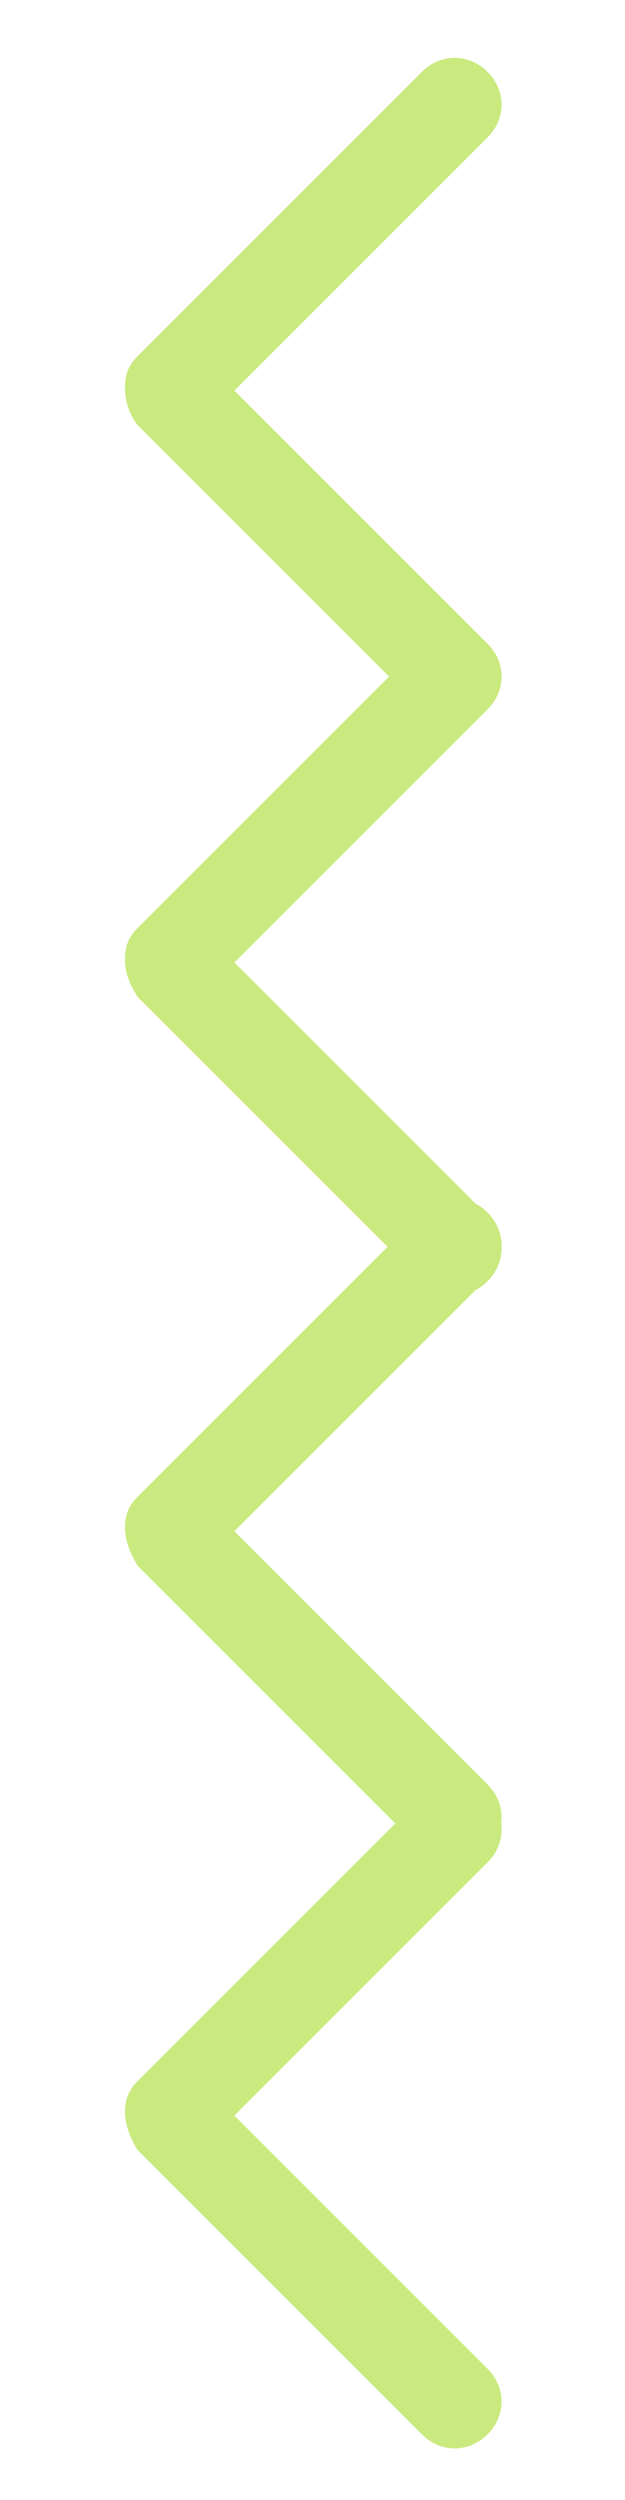 <?xml version="1.0" encoding="utf-8"?>
<!-- Generator: Adobe Illustrator 19.0.0, SVG Export Plug-In . SVG Version: 6.00 Build 0)  -->
<svg version="1.1" id="Layer_1" xmlns="http://www.w3.org/2000/svg" xmlns:xlink="http://www.w3.org/1999/xlink" x="0px" y="0px"
	 viewBox="0 0 20 80" style="enable-background:new 0 0 20 80;" xml:space="preserve">
<style type="text/css">
	.st0{opacity:0.5;}
	.st1{fill:#95d600;}
</style>
<g id="XMLID_142_" class="st0">
	<g id="XMLID_143_">
		<g id="XMLID_2945_">
			<path id="XMLID_2946_" class="st1" d="M4,12.4c0-0.4,0.1-0.7,0.4-1l9.1-9.1c0.6-0.6,1.5-0.6,2.1,0c0.6,0.6,0.6,1.5,0,2.1
				l-8.1,8.1l8.1,8.1c0.6,0.6,0.6,1.5,0,2.1c-0.6,0.6-1.5,0.6-2.1,0l-9.1-9.1C4.1,13.2,4,12.8,4,12.4z"/>
		</g>
	</g>
	<g id="XMLID_144_">
		<g id="XMLID_2942_">
			<path id="XMLID_2943_" class="st1" d="M4,30.7c0-0.4,0.1-0.7,0.4-1l9.1-9.1c0.6-0.6,1.5-0.6,2.1,0c0.6,0.6,0.6,1.5,0,2.1
				l-8.1,8.1l8.1,8.1c0.6,0.6,0.6,1.5,0,2.1c-0.6,0.6-1.5,0.6-2.1,0l-9.1-9.1C4.1,31.4,4,31.1,4,30.7z"/>
		</g>
		<g id="XMLID_2940_">
			<path id="XMLID_2941_" class="st1" d="M4,48.9c0-0.4,0.1-0.7,0.4-1l9.1-9.1c0.6-0.6,1.5-0.6,2.1,0c0.6,0.6,0.6,1.5,0,2.1
				l-8.1,8.1l8.1,8.1c0.6,0.6,0.6,1.5,0,2.1c-0.6,0.6-1.5,0.6-2.1,0l-9.1-9.1C4.1,49.6,4,49.2,4,48.9z"/>
		</g>
	</g>
	<g id="XMLID_145_">
		<g id="XMLID_2950_">
			<path id="XMLID_2951_" class="st1" d="M4,67.6c0-0.4,0.1-0.7,0.4-1l9.1-9.1c0.6-0.6,1.5-0.6,2.1,0c0.6,0.6,0.6,1.5,0,2.1
				l-8.1,8.1l8.1,8.1c0.6,0.6,0.6,1.5,0,2.1c-0.6,0.6-1.5,0.6-2.1,0l-9.1-9.1C4.1,68.3,4,67.9,4,67.6z"/>
		</g>
	</g>
</g>
</svg>
